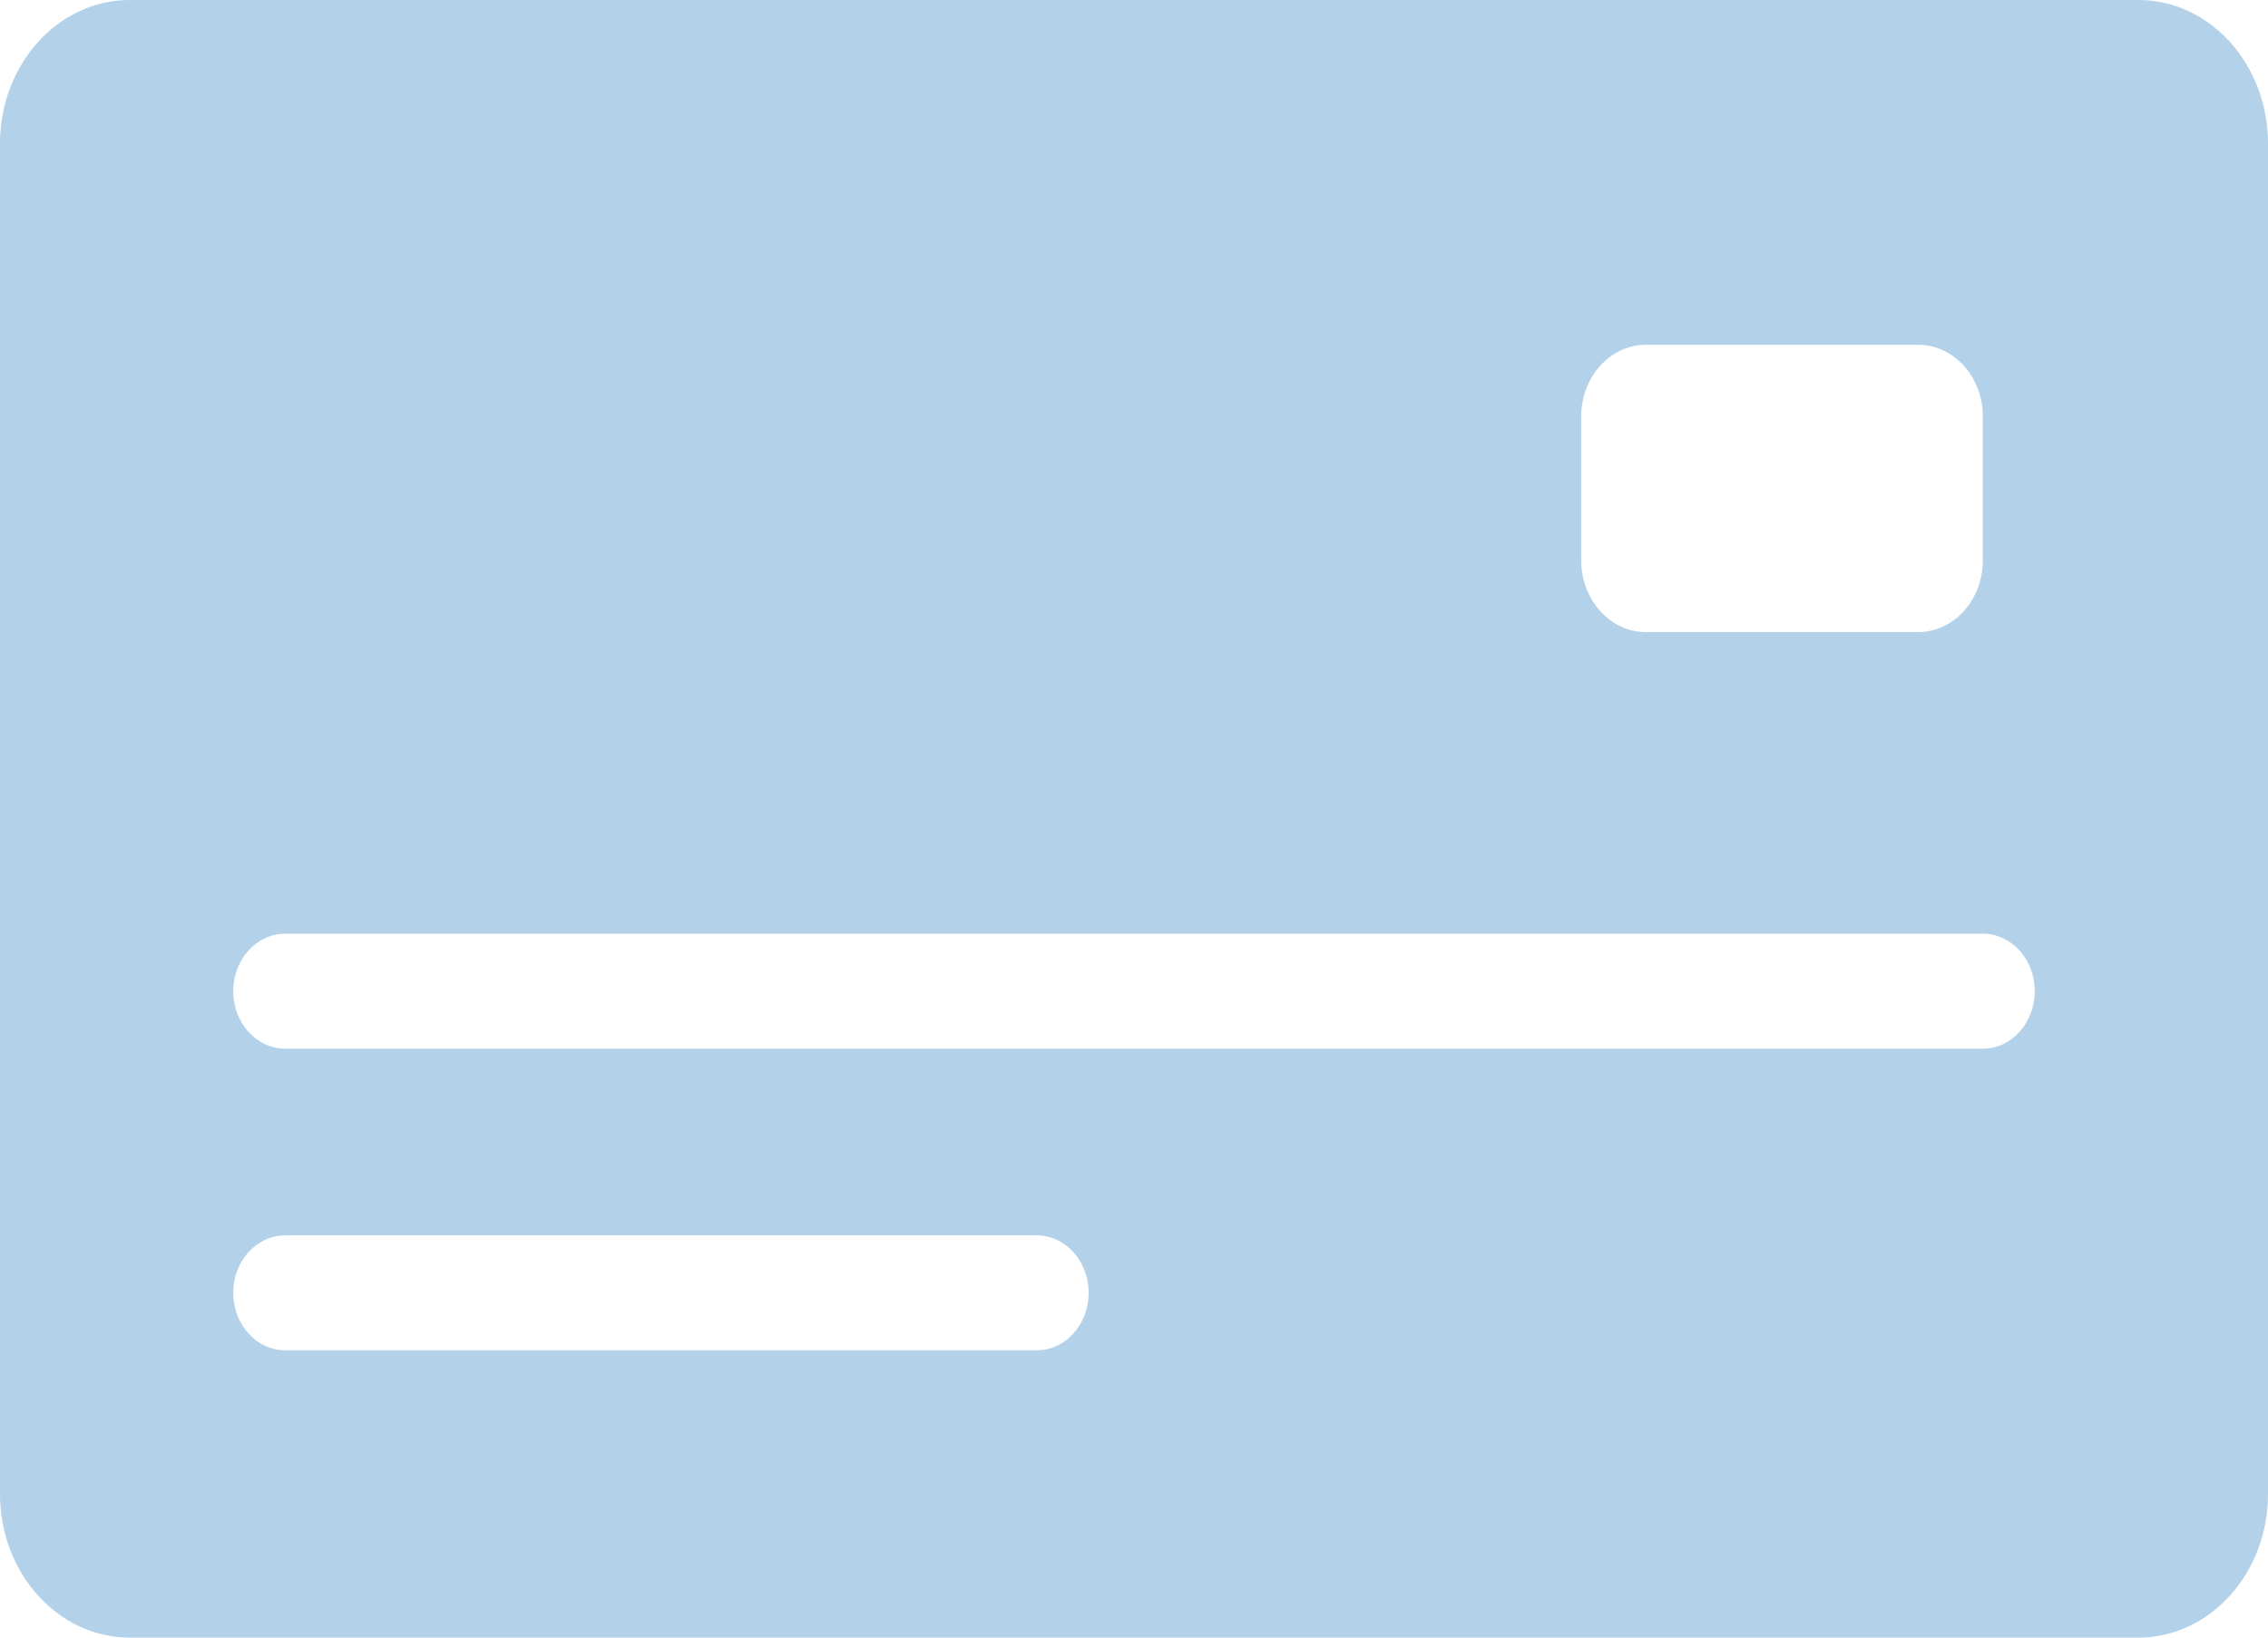 <svg width="18" height="13" viewBox="0 0 18 13" fill="none" xmlns="http://www.w3.org/2000/svg">
<path fill-rule="evenodd" clip-rule="evenodd" d="M1.029 0C0.461 0 0 0.511 0 1.14V11.86C0 12.489 0.461 13 1.029 13H16.971C17.54 13 18 12.489 18 11.86V1.14C18 0.511 17.54 0 16.971 0H1.029ZM13.063 2.737C12.779 2.737 12.549 2.992 12.549 3.307V4.447C12.549 4.762 12.779 5.018 13.063 5.018H15.223C15.507 5.018 15.737 4.762 15.737 4.447V3.307C15.737 2.992 15.507 2.737 15.223 2.737H13.063ZM1.851 7.868C1.851 7.617 2.036 7.412 2.263 7.412H15.737C15.964 7.412 16.149 7.617 16.149 7.868C16.149 8.12 15.964 8.325 15.737 8.325H2.263C2.036 8.325 1.851 8.12 1.851 7.868ZM2.263 9.807C2.036 9.807 1.851 10.011 1.851 10.263C1.851 10.515 2.036 10.719 2.263 10.719H8.229C8.456 10.719 8.64 10.515 8.64 10.263C8.64 10.011 8.456 9.807 8.229 9.807H2.263Z" fill="#B3D1E9"/>
</svg>
